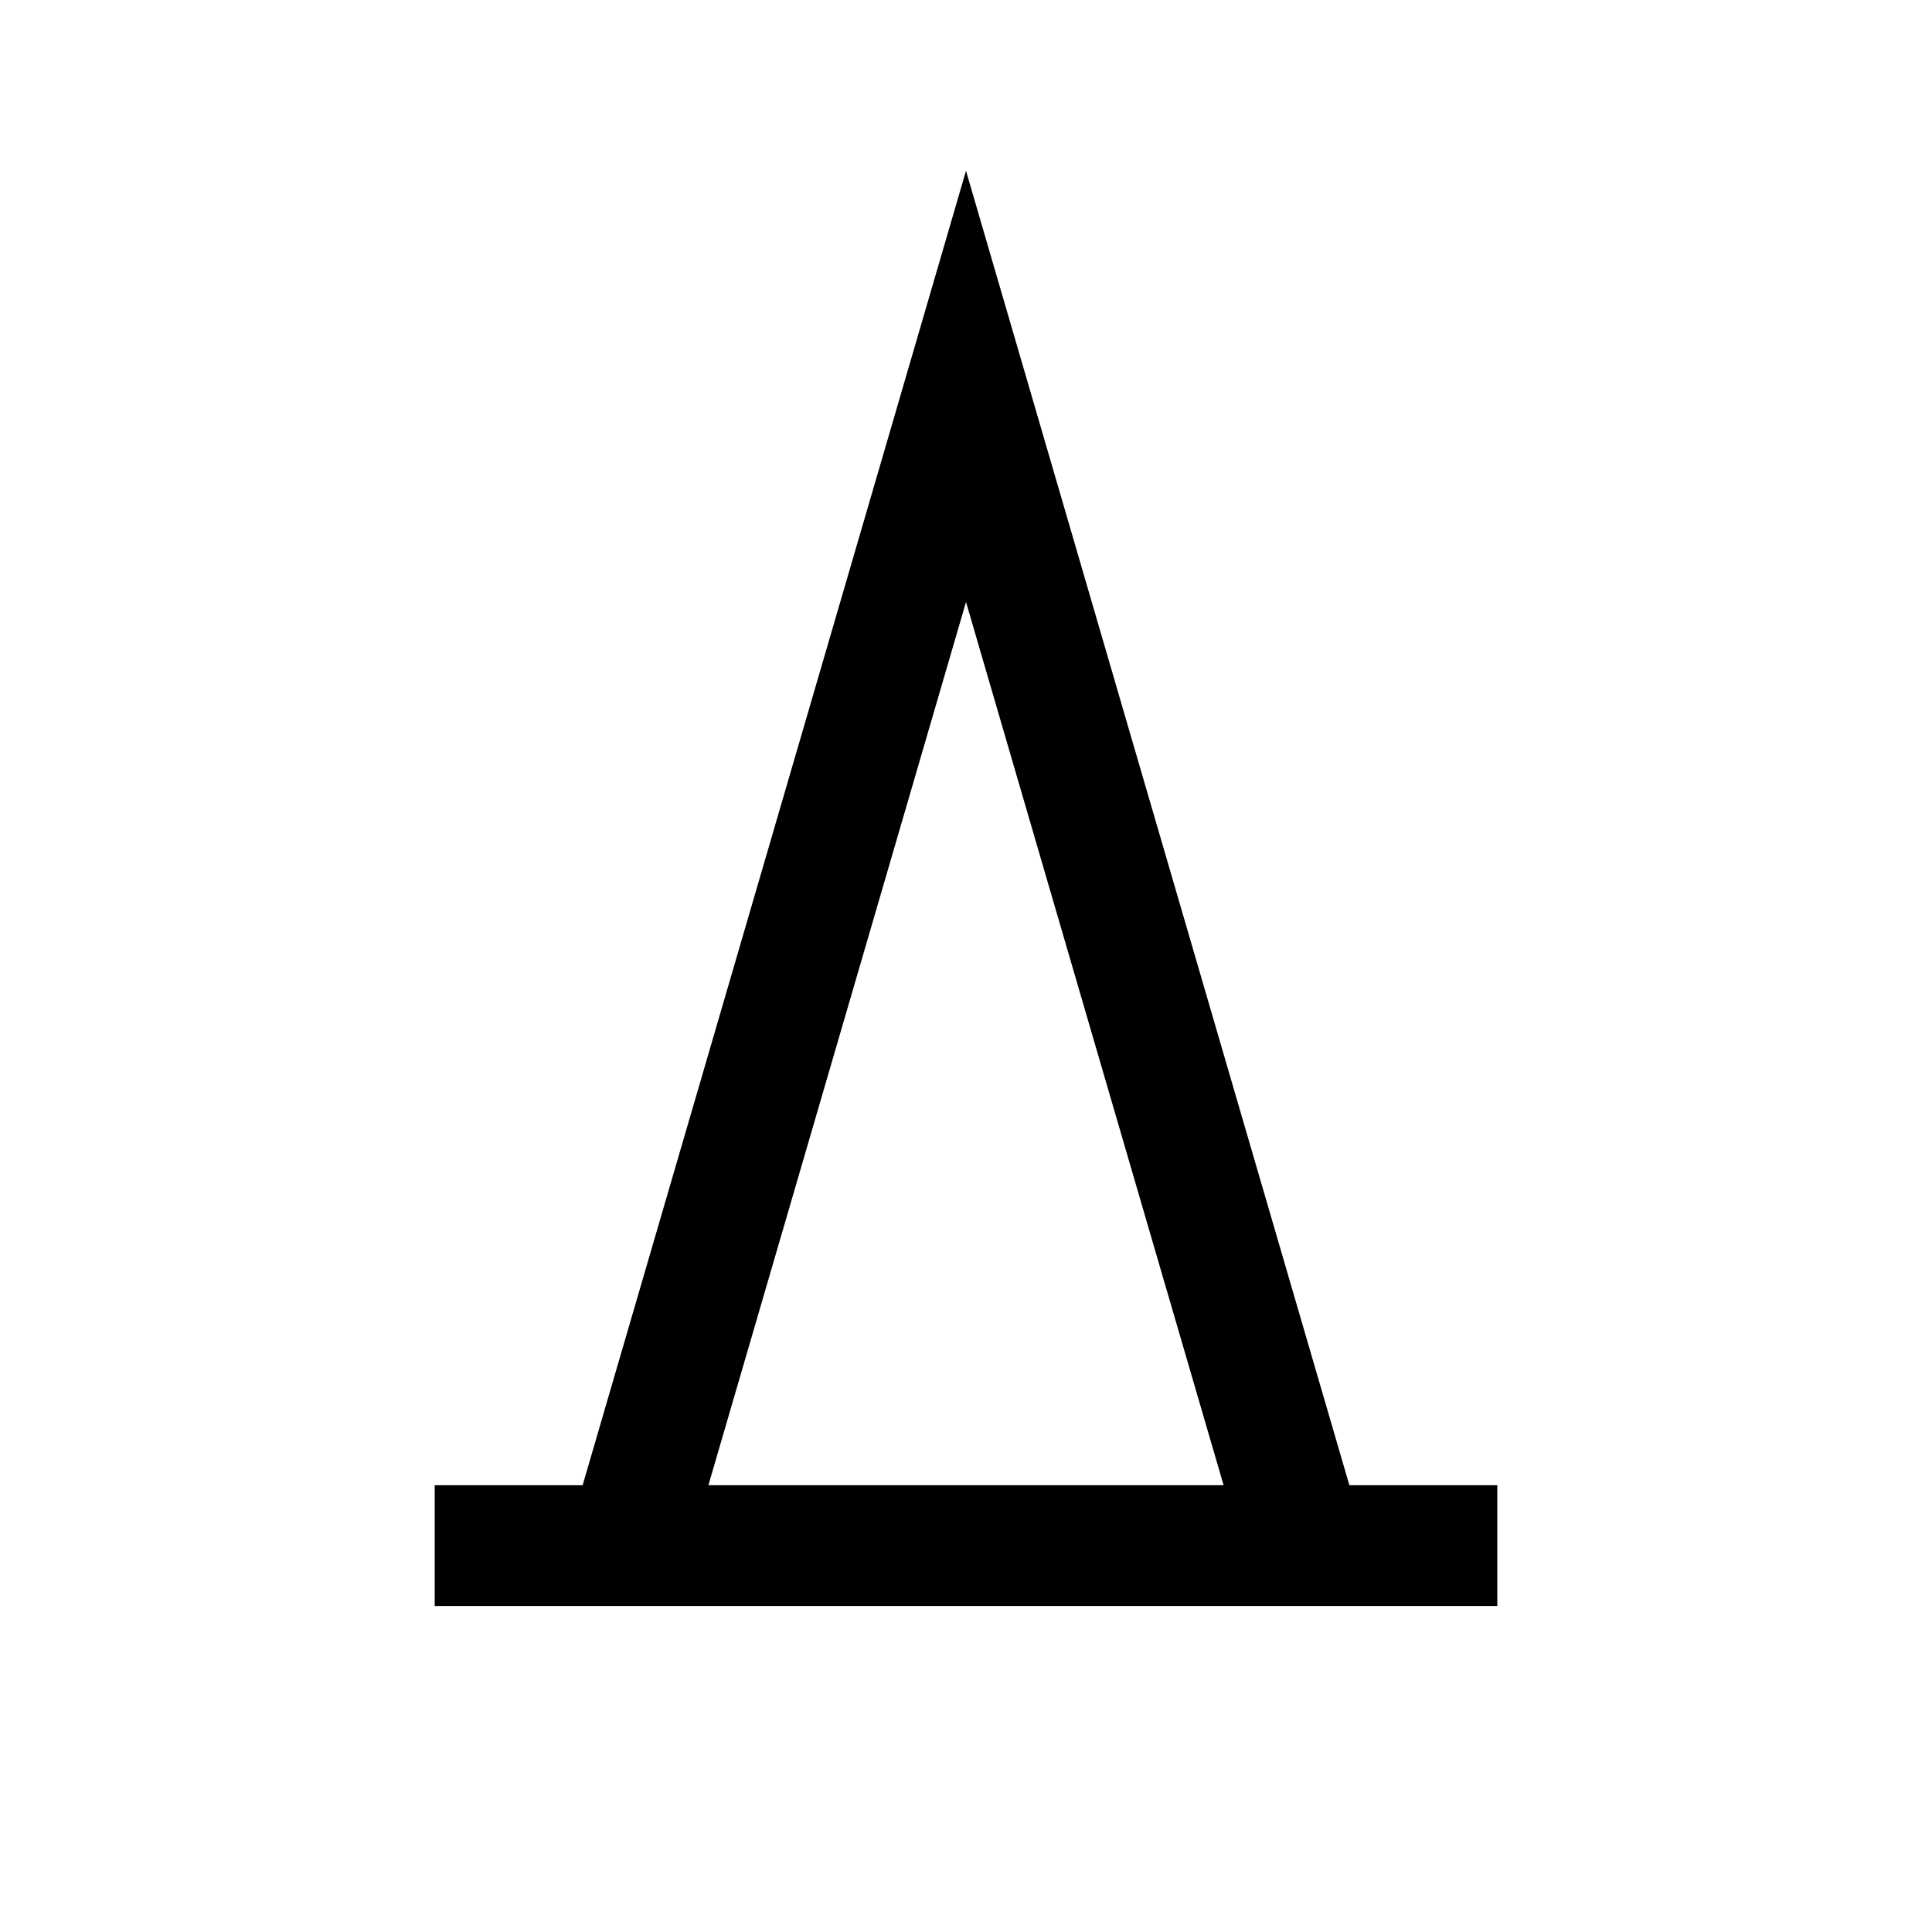 <?xml version="1.0"?><svg fill="transparent" viewBox="-100 -100 200 200" width="200px" height="200px" xmlns="http://www.w3.org/2000/svg"><path stroke="black" fill="none" stroke-width="12.5" stroke-linejoin="miter" d="M -55 60 L 55 60"/><path stroke="black" fill="none" stroke-width="12.5" stroke-linejoin="miter" d="M -35 60 L 0 -60 L 35 60"/></svg>